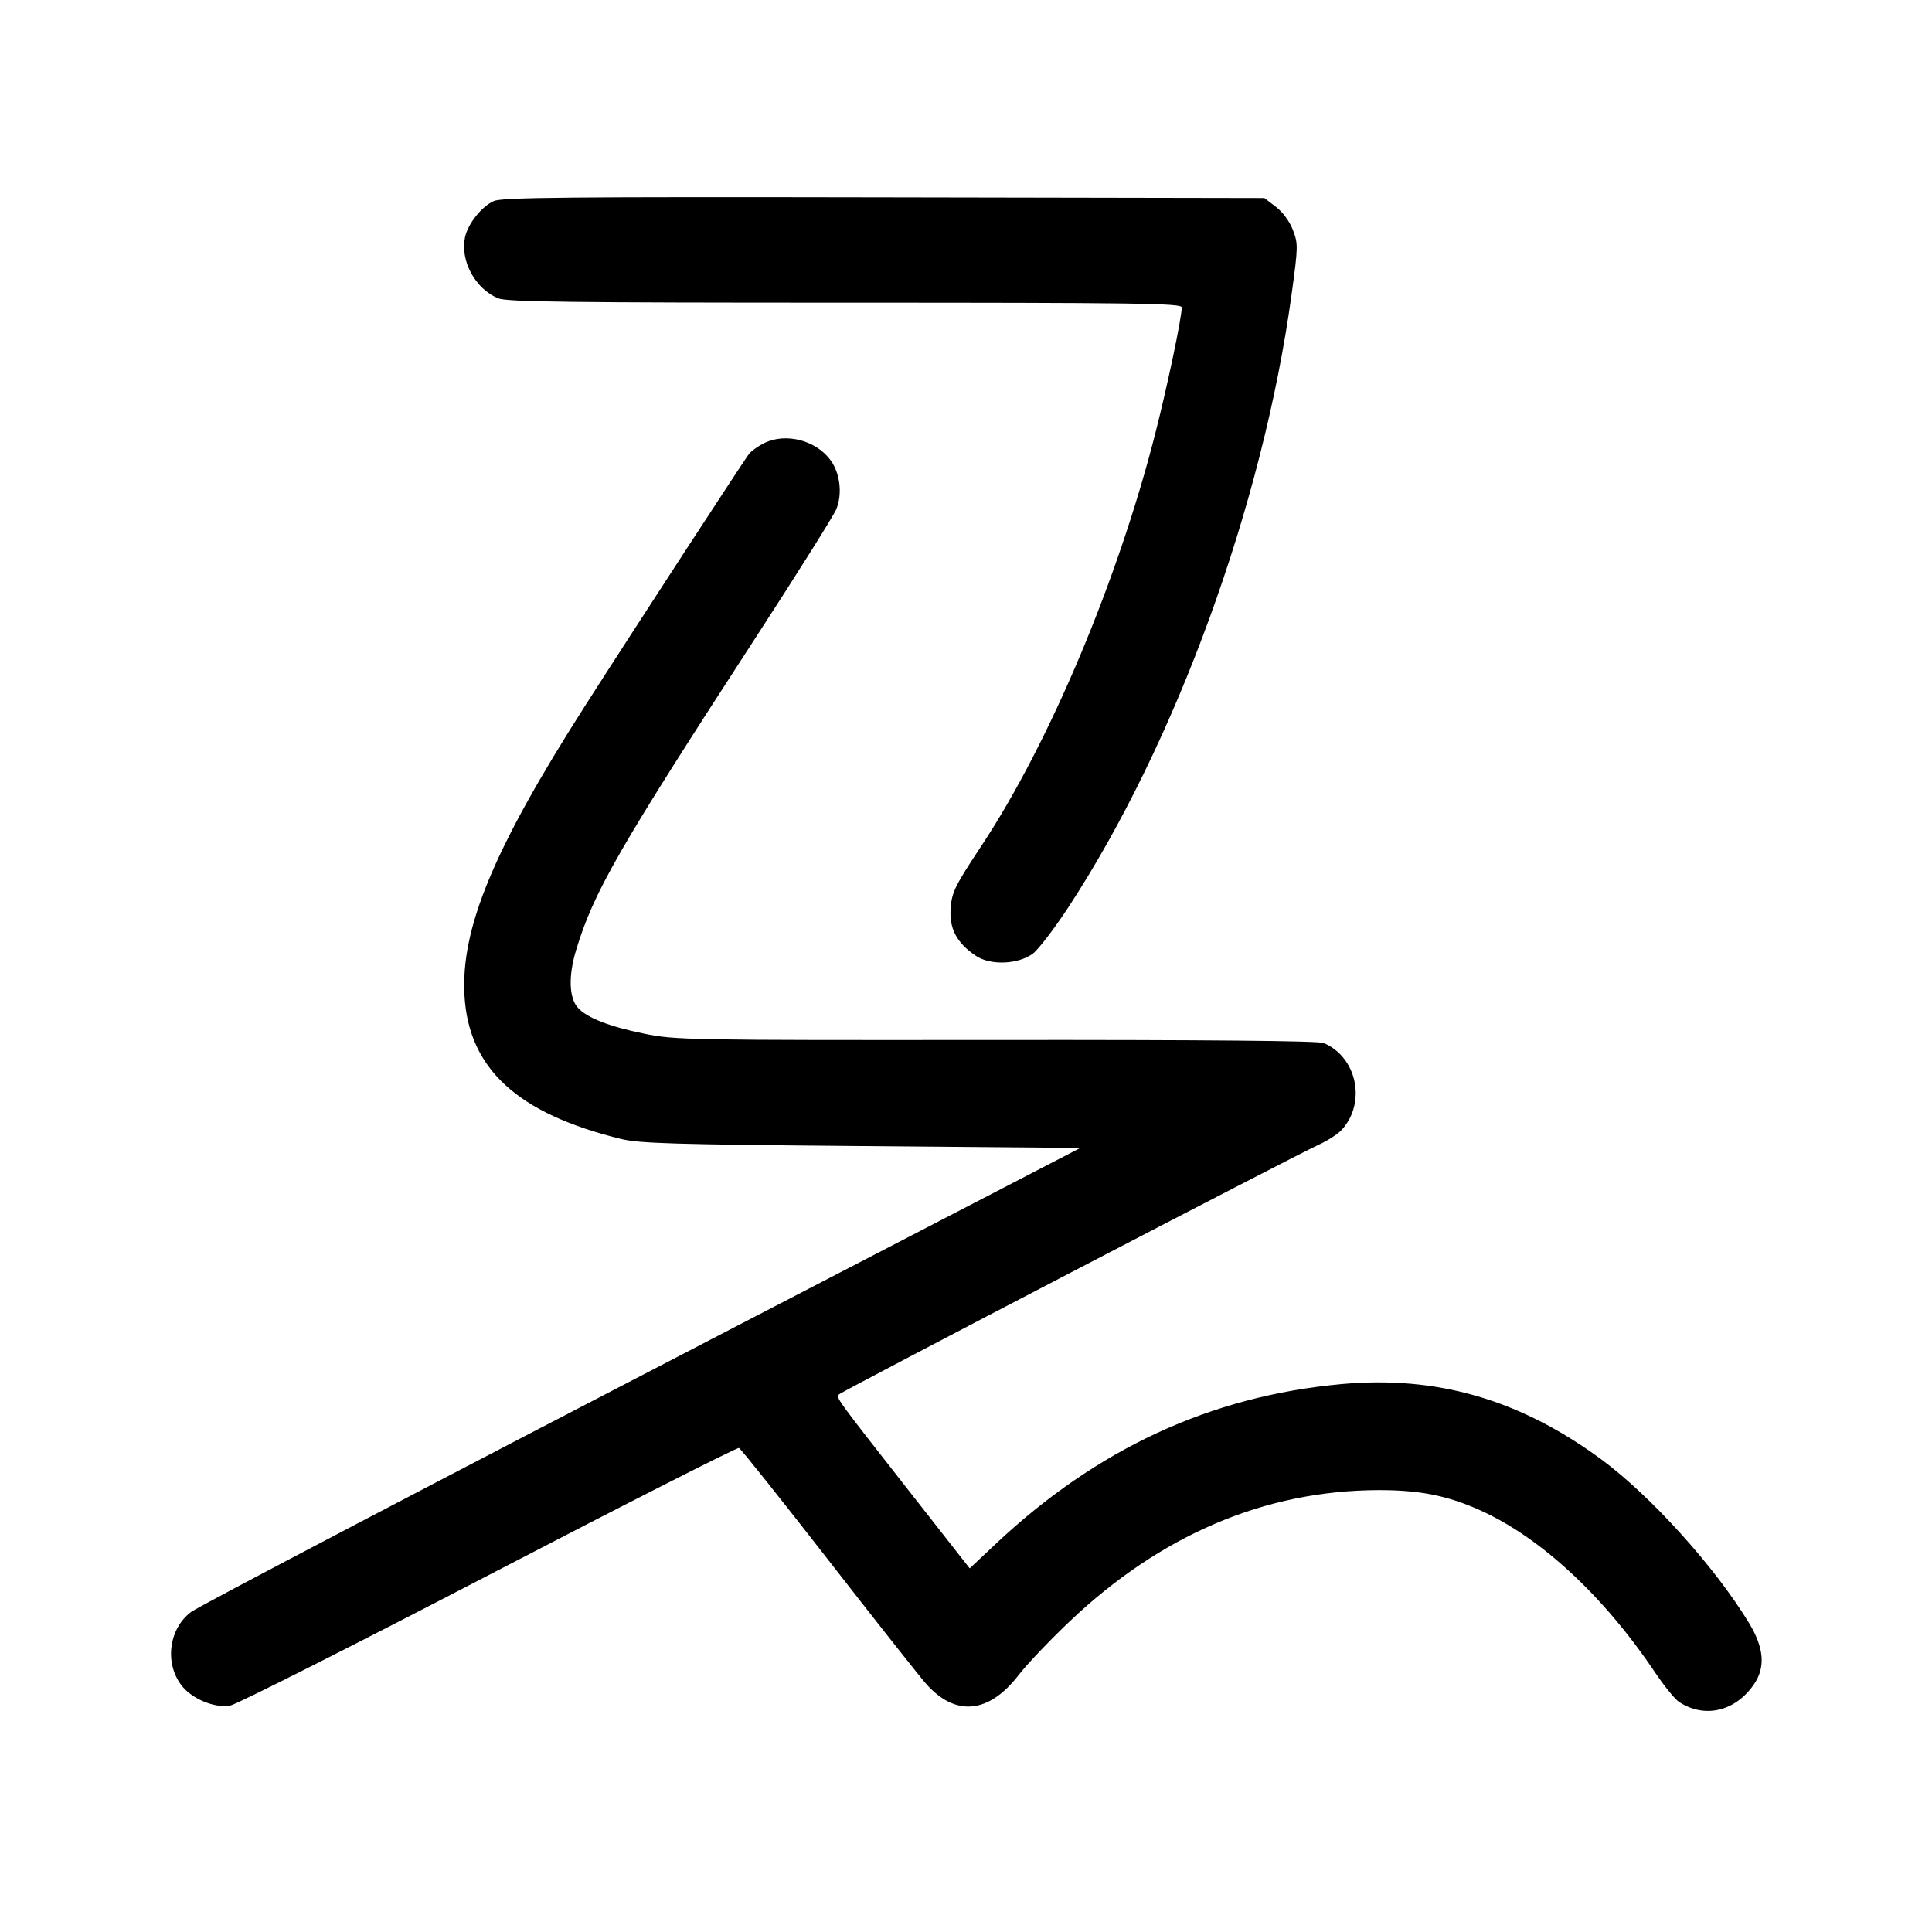 <svg width="1000" height="1000" viewBox="0 0 1000 1000" version="1.1" id="svg5" sodipodi:docname="り.svg" inkscape:version="1.3 (0e150ed6c4, 2023-07-21)" xmlns:inkscape="http://www.inkscape.org/namespaces/inkscape" xmlns:sodipodi="http://sodipodi.sourceforge.net/DTD/sodipodi-0.dtd" xmlns="http://www.w3.org/2000/svg" xmlns:svg="http://www.w3.org/2000/svg"><path d="M255.632 104.050 C 249.274 106.831,242.059 115.955,240.651 122.997 C 238.209 135.204,246.016 149.476,257.837 154.415 C 262.247 156.257,294.891 156.667,437.446 156.667 C 588.485 156.667,611.667 156.988,611.667 159.082 C 611.667 164.435,604.412 199.051,598.042 224.097 C 578.636 300.388,543.213 384.513,508.181 437.500 C 494.265 458.550,492.687 461.731,492.063 470.000 C 491.262 480.623,495.108 487.942,505.040 494.691 C 512.484 499.750,526.655 499.276,534.477 493.706 C 537.277 491.712,545.636 480.817,553.052 469.496 C 608.588 384.712,653.526 261.417,668.459 152.862 C 671.924 127.675,671.956 126.239,669.223 119.083 C 667.509 114.594,663.985 109.791,660.398 107.055 L 654.427 102.500 457.630 102.138 C 294.422 101.837,259.946 102.164,255.632 104.050 M395.541 229.353 C 392.630 230.788,389.172 233.208,387.855 234.731 C 385.902 236.989,327.789 326.260,302.511 365.833 C 255.587 439.292,238.430 480.577,240.409 515.273 C 242.570 553.175,267.863 576.378,321.312 589.488 C 330.919 591.845,348.514 592.369,445.833 593.200 L 559.167 594.167 476.667 636.934 C 431.292 660.456,388.542 682.616,381.667 686.180 C 223.849 767.984,103.055 831.277,98.985 834.298 C 87.436 842.871,85.045 860.689,93.887 872.281 C 99.225 879.279,110.870 884.169,119.040 882.843 C 122.196 882.331,182.391 851.956,252.806 815.342 C 323.221 778.728,381.583 749.085,382.500 749.468 C 383.417 749.851,404.042 775.709,428.333 806.931 C 452.625 838.152,475.467 867.093,479.092 871.243 C 494.351 888.710,511.735 887.155,527.296 866.932 C 531.438 861.550,543.180 849.197,553.390 839.483 C 600.667 794.499,654.642 771.484,713.333 771.284 C 734.649 771.212,749.133 774.074,766.127 781.717 C 797.401 795.782,830.009 825.992,856.532 865.473 C 861.307 872.581,866.948 879.533,869.069 880.923 C 882.352 889.626,898.284 885.837,907.917 871.684 C 913.855 862.959,913.051 852.894,905.408 840.253 C 887.868 811.245,854.270 774.030,828.650 755.229 C 786.392 724.220,743.477 711.866,693.931 716.448 C 626.431 722.691,567.663 749.928,515.194 799.287 L 501.916 811.778 472.152 773.806 C 432.006 722.589,432.595 723.401,434.327 721.700 C 436.139 719.920,670.601 597.892,682.500 592.535 C 687.083 590.472,692.471 586.995,694.472 584.808 C 707.336 570.757,702.373 547.034,685.067 539.852 C 682.365 538.730,624.584 538.196,515.543 538.285 C 354.702 538.417,349.650 538.325,333.241 534.981 C 315.368 531.339,303.833 526.823,299.130 521.626 C 294.500 516.510,294.141 505.091,298.191 491.759 C 307.396 461.454,319.848 439.808,392.061 328.576 C 413.101 296.168,431.448 266.941,432.833 263.627 C 436.062 255.897,434.894 245.207,430.082 238.448 C 422.600 227.941,406.826 223.787,395.541 229.353 " stroke="none" fill-rule="evenodd" fill="black"></path></svg>